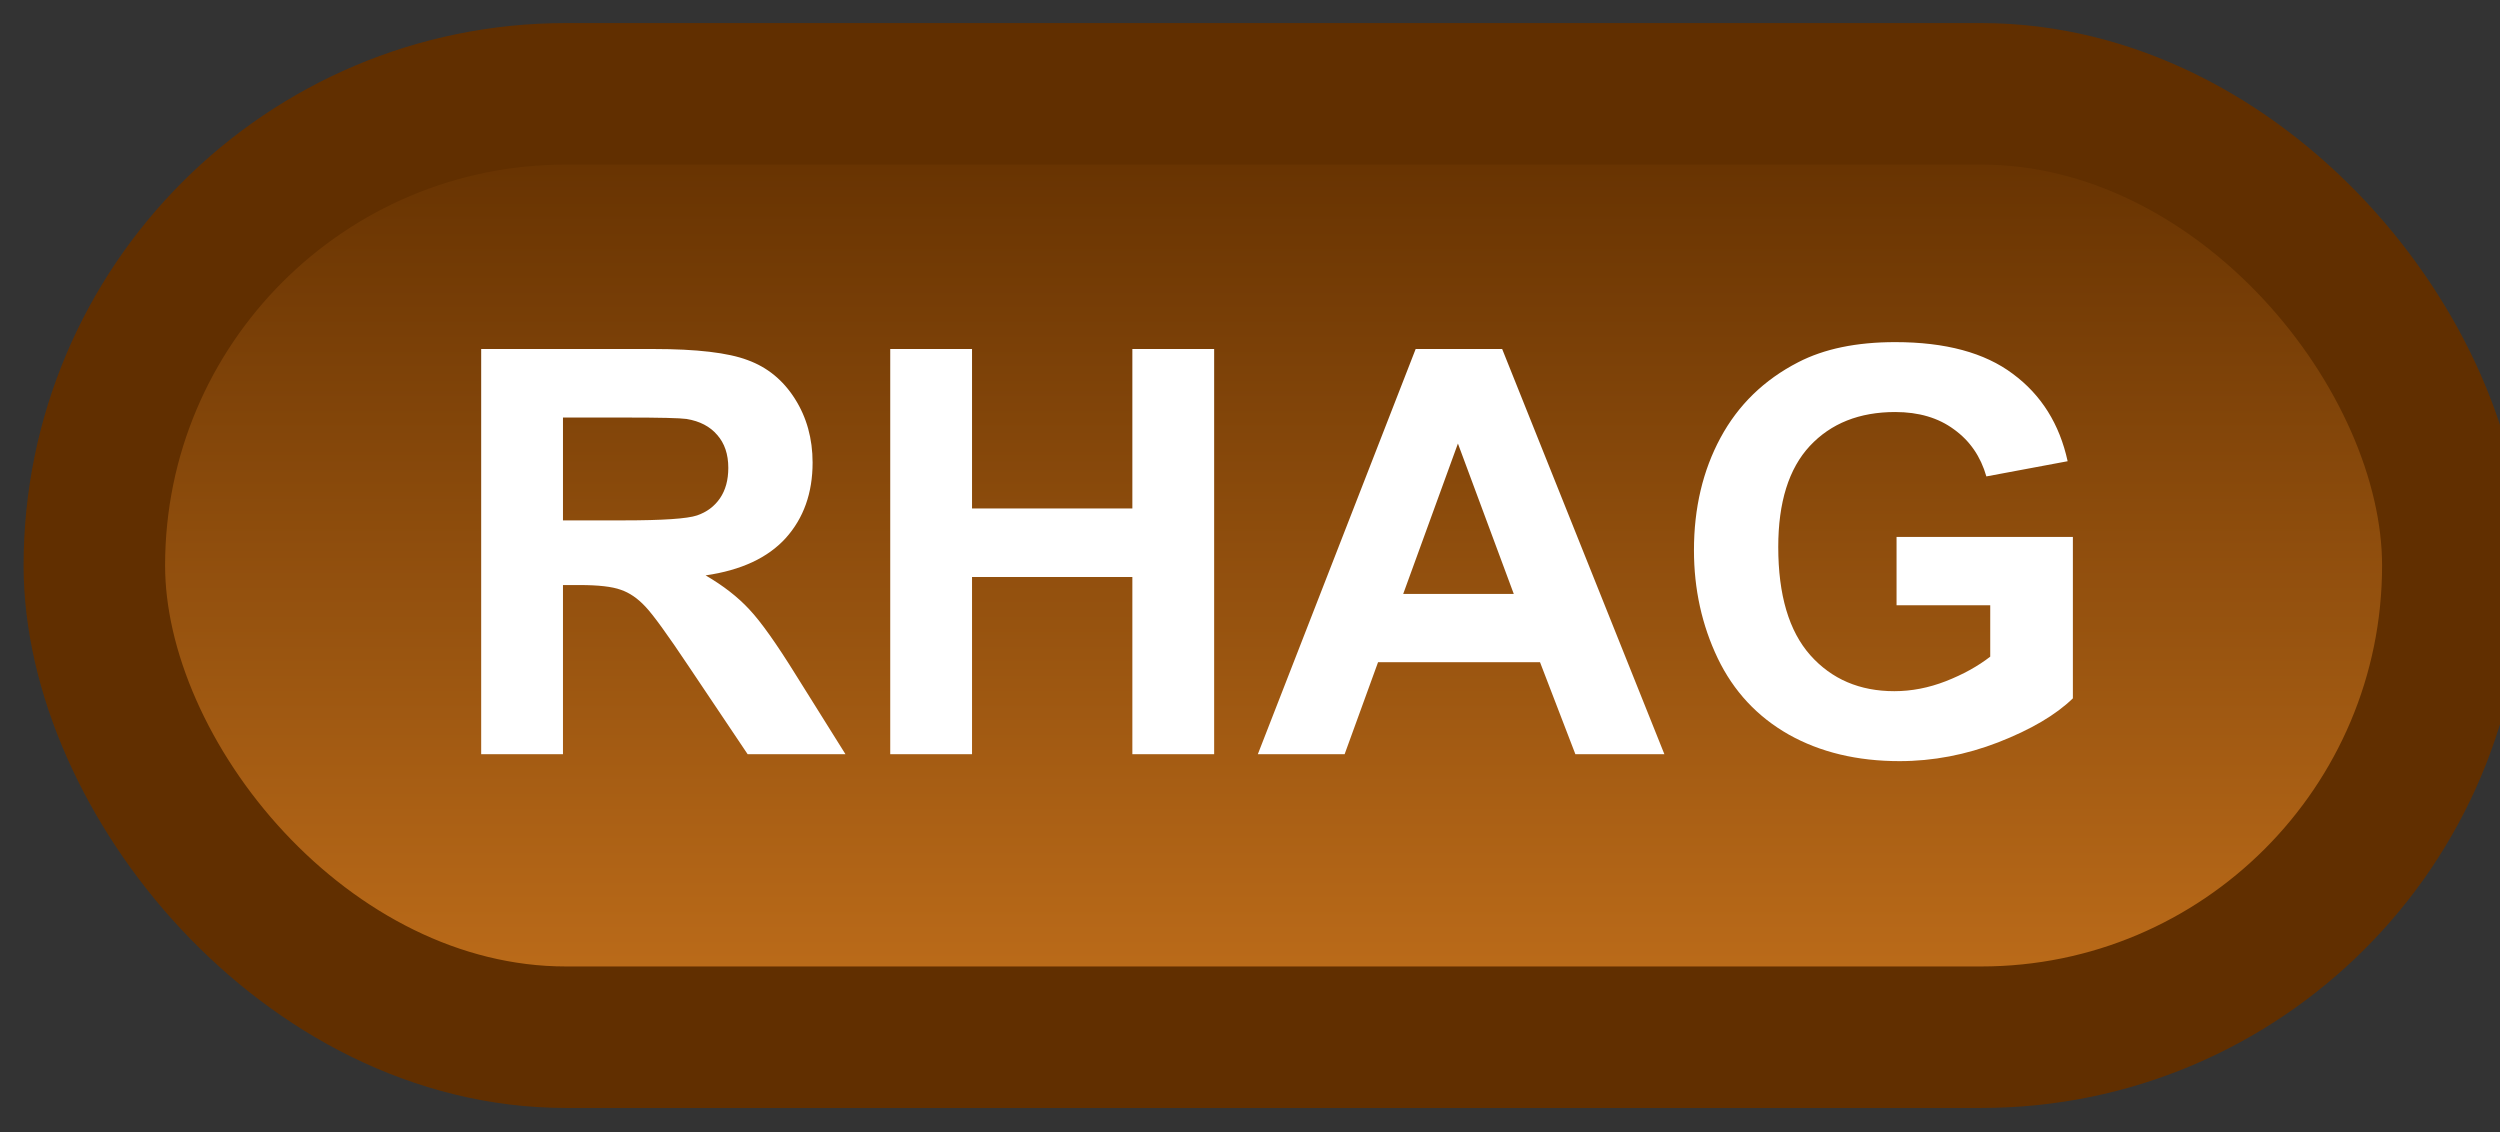 <svg width="53" height="24" viewBox="0 0 53 24" fill="none" xmlns="http://www.w3.org/2000/svg">
<rect x="0" y="0" width="53" height="24" fill="#333333" stroke="none"/>
<rect x="2" y="1.989" width="50" height="20" rx="10" fill="url(#paint0_linear_67_1874)"/>
<rect x="2" y="1.989" width="50" height="20" rx="10" stroke="#612F00" stroke-width="3" stroke-linejoin="round"/>
<path d="M10.201 15.989V7.399H13.852C14.77 7.399 15.435 7.477 15.85 7.634C16.268 7.786 16.602 8.059 16.852 8.454C17.102 8.848 17.227 9.3 17.227 9.807C17.227 10.452 17.037 10.985 16.658 11.407C16.279 11.825 15.713 12.089 14.959 12.198C15.334 12.417 15.643 12.657 15.885 12.919C16.131 13.18 16.461 13.645 16.875 14.313L17.924 15.989H15.85L14.596 14.12C14.15 13.452 13.846 13.032 13.682 12.86C13.518 12.684 13.344 12.565 13.16 12.503C12.977 12.436 12.685 12.403 12.287 12.403H11.935V15.989H10.201ZM11.935 11.032H13.219C14.051 11.032 14.57 10.997 14.777 10.927C14.984 10.856 15.146 10.735 15.264 10.563C15.381 10.391 15.44 10.177 15.44 9.919C15.44 9.63 15.361 9.397 15.205 9.221C15.053 9.042 14.836 8.928 14.555 8.882C14.414 8.862 13.992 8.852 13.289 8.852H11.935V11.032ZM18.873 15.989V7.399H20.607V10.78H24.006V7.399H25.74V15.989H24.006V12.233H20.607V15.989H18.873ZM35.285 15.989H33.398L32.648 14.038H29.215L28.506 15.989H26.666L30.012 7.399H31.846L35.285 15.989ZM32.092 12.591L30.908 9.403L29.748 12.591H32.092ZM40.207 12.831V11.383H43.945V14.805C43.582 15.157 43.055 15.467 42.363 15.737C41.676 16.003 40.978 16.136 40.272 16.136C39.373 16.136 38.59 15.948 37.922 15.573C37.254 15.194 36.752 14.655 36.416 13.956C36.08 13.253 35.912 12.489 35.912 11.665C35.912 10.77 36.1 9.975 36.475 9.28C36.85 8.585 37.398 8.052 38.121 7.68C38.672 7.395 39.357 7.253 40.178 7.253C41.244 7.253 42.076 7.477 42.674 7.927C43.275 8.372 43.662 8.989 43.834 9.778L42.111 10.1C41.99 9.678 41.762 9.346 41.426 9.104C41.094 8.858 40.678 8.735 40.178 8.735C39.42 8.735 38.816 8.975 38.367 9.456C37.922 9.936 37.699 10.649 37.699 11.595C37.699 12.614 37.926 13.38 38.379 13.891C38.832 14.399 39.426 14.653 40.16 14.653C40.523 14.653 40.887 14.583 41.25 14.442C41.617 14.298 41.932 14.124 42.193 13.921V12.831H40.207Z" fill="white"/>
<defs>
<linearGradient id="paint0_linear_67_1874" x1="27" y1="1.989" x2="27" y2="21.989" gradientUnits="userSpaceOnUse">
<stop stop-color="#612F00"/>
<stop offset="1" stop-color="#C16F1B"/>
</linearGradient>
</defs>
</svg>
